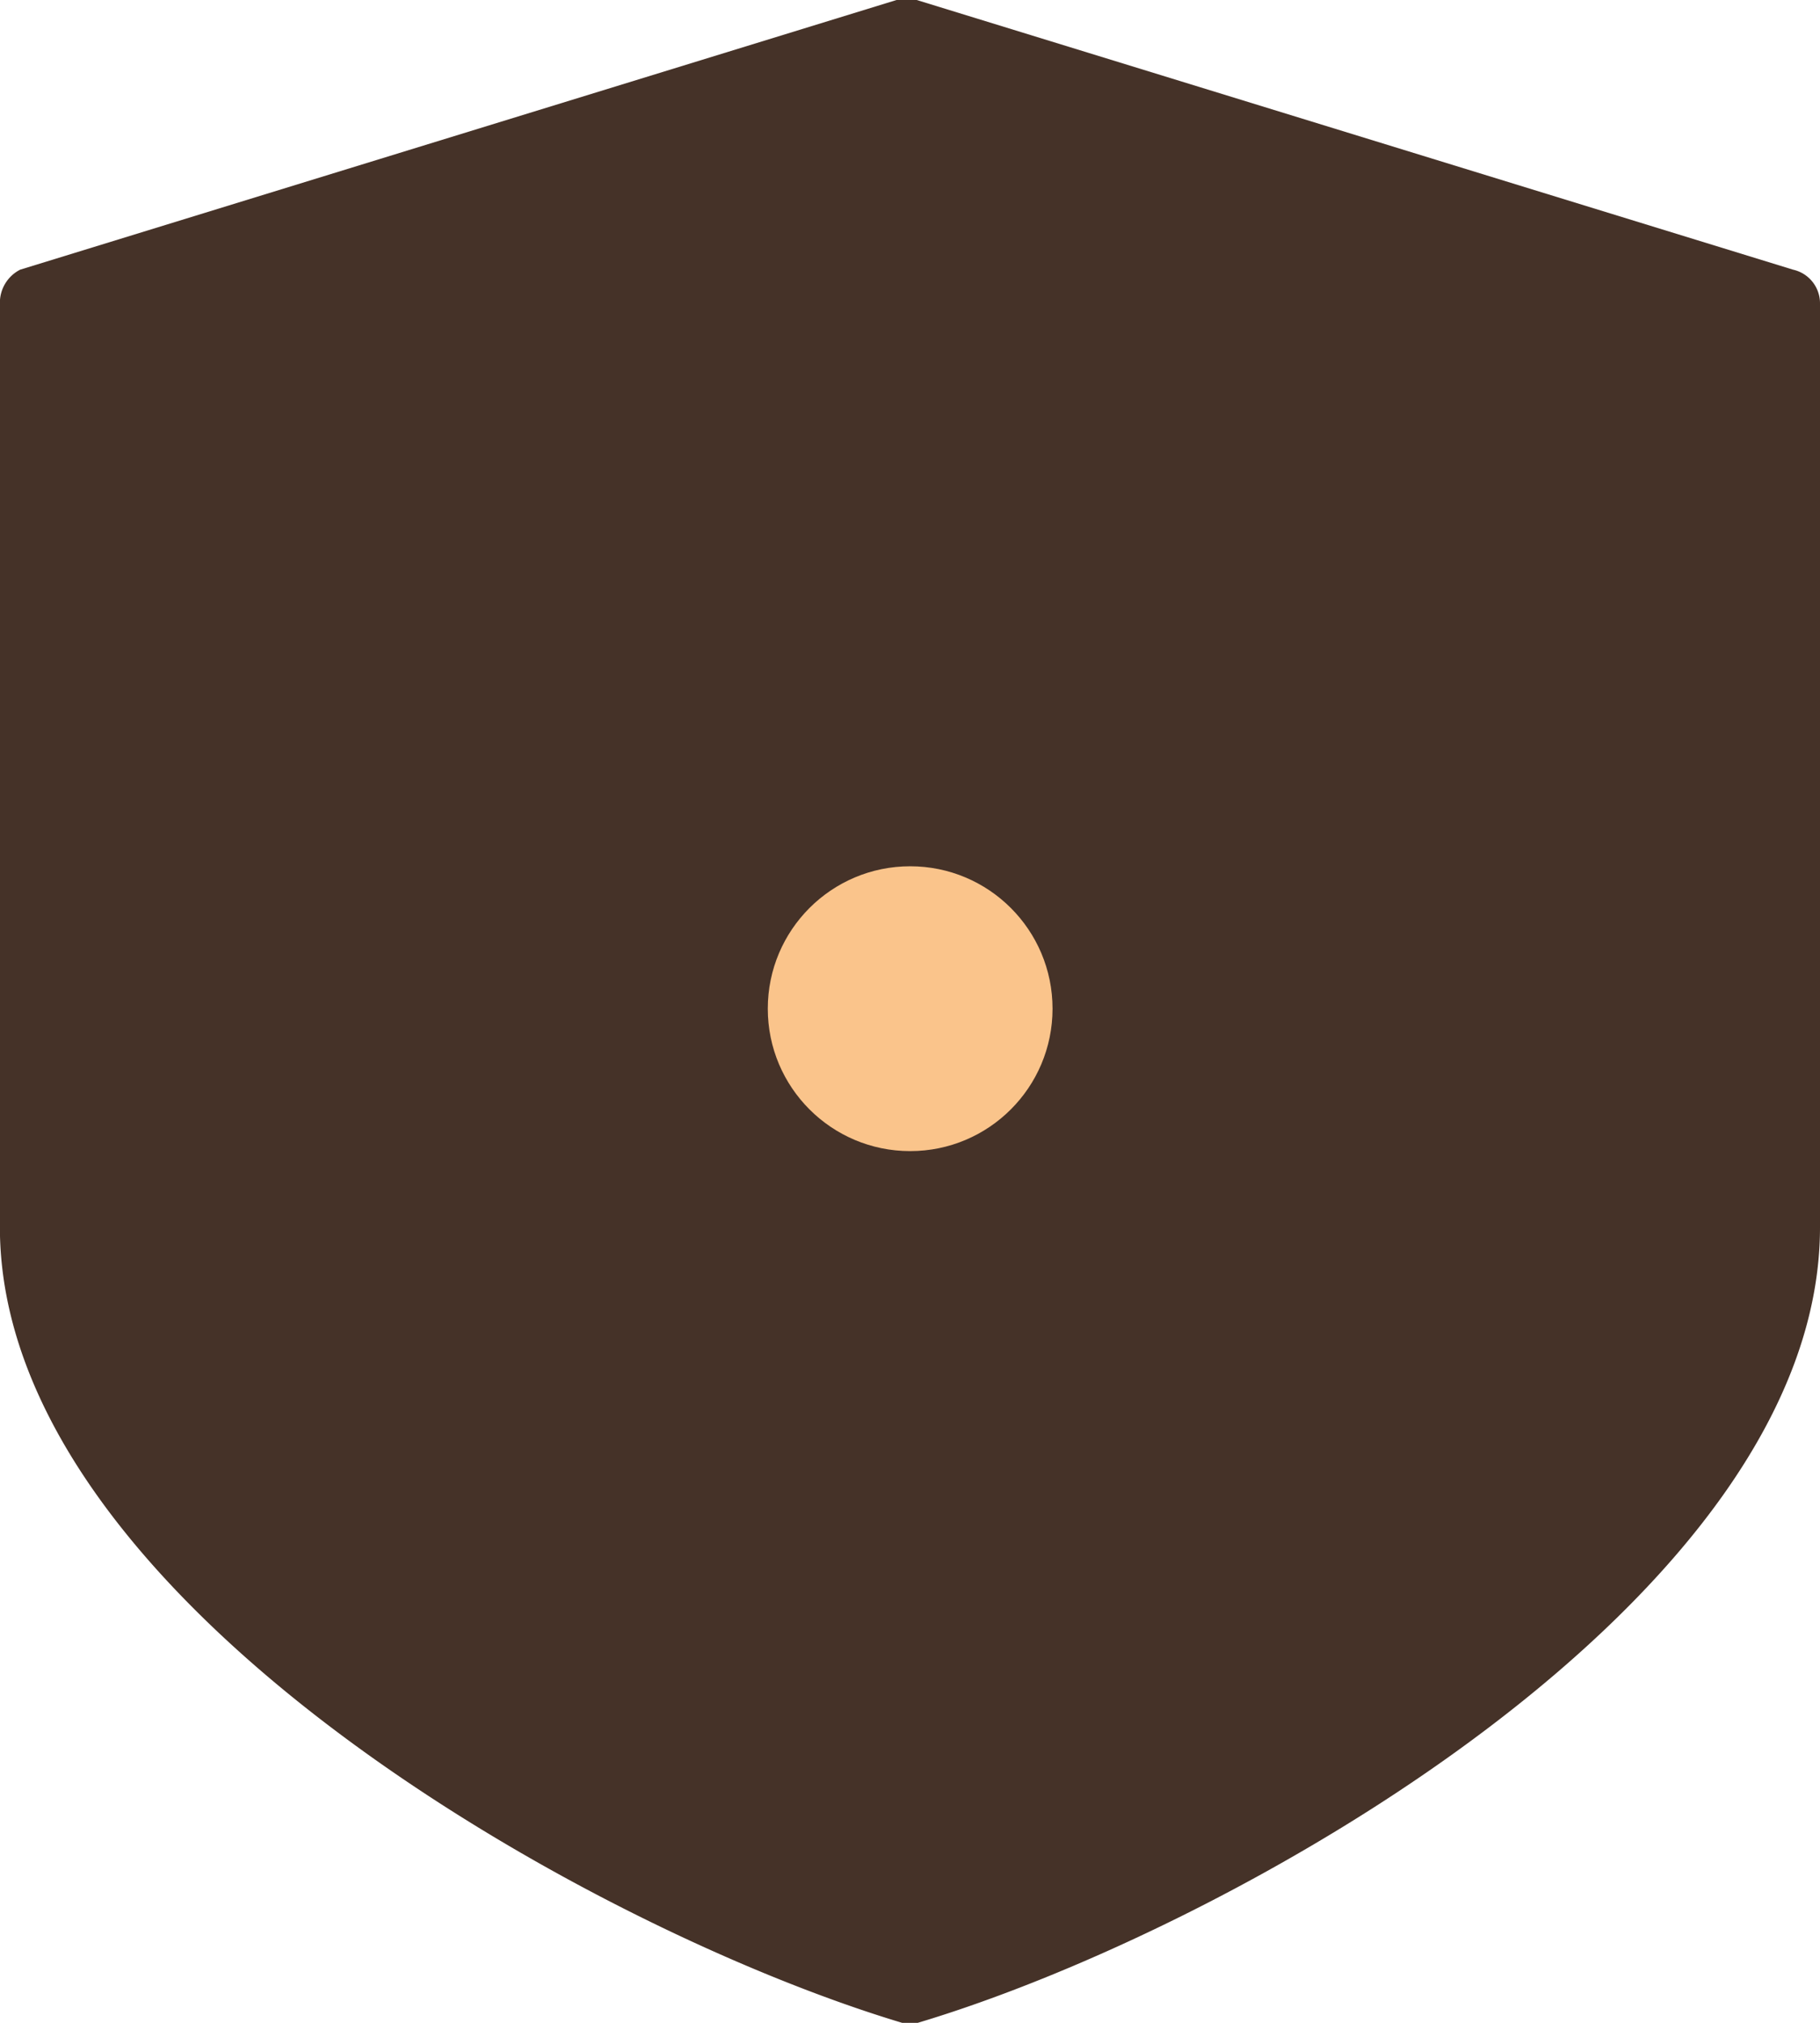 <svg id="icon_vault" xmlns="http://www.w3.org/2000/svg" width="16.695" height="18.55" viewBox="0 0 16.695 18.55">
  <g id="Group_39284" data-name="Group 39284">
    <path id="Path_24760" data-name="Path 24760" d="M17.948,2.473,9.909,0H9.724L1.685,2.473a.34.34,0,0,0-.186.309v8.471c0,3.4,5.38,6.431,8.286,7.3h.124c2.906-.866,8.286-3.9,8.286-7.3V2.783A.316.316,0,0,0,17.948,2.473Z" transform="translate(-1.5)" fill="#453228"/>
  </g>
  <ellipse id="Ellipse_1980" data-name="Ellipse 1980" cx="1.306" cy="1.306" rx="1.306" ry="1.306" transform="translate(7.043 7.944)" fill="#fac48b"/>
</svg>
